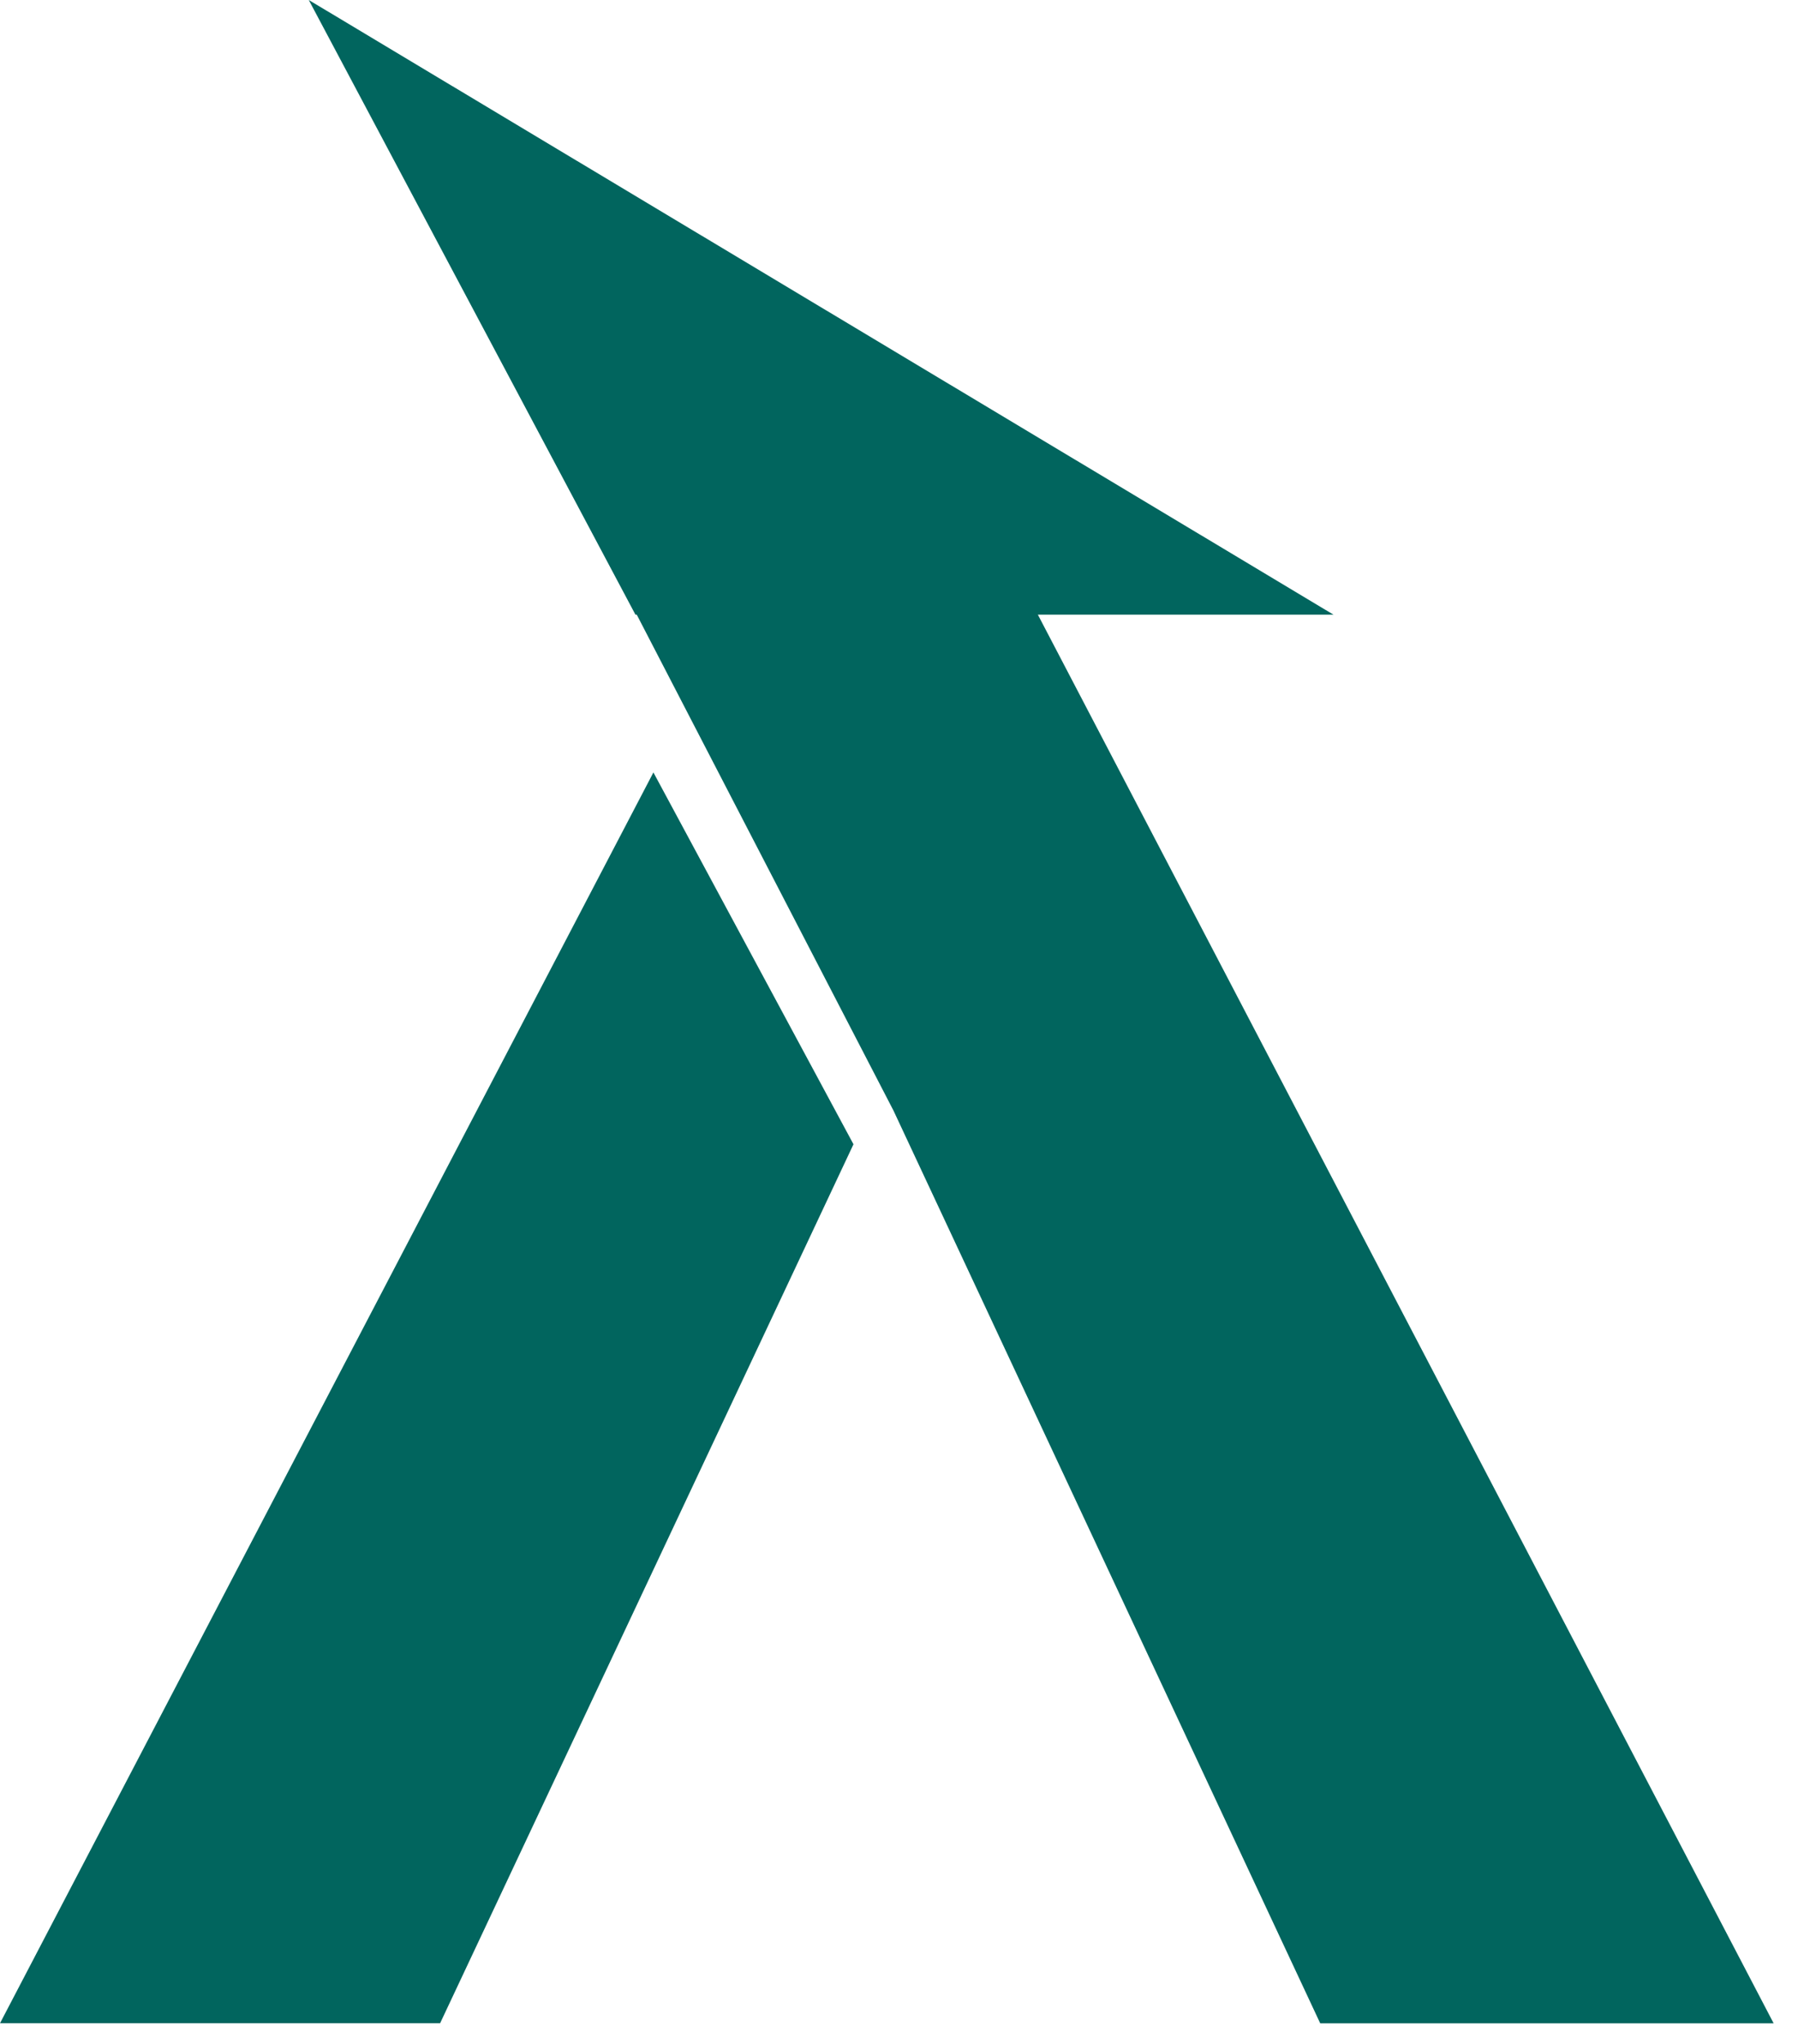 <svg width="22" height="25" viewBox="0 0 22 25" fill="none" xmlns="http://www.w3.org/2000/svg">
<path fill-rule="evenodd" clip-rule="evenodd" d="M16.316 7.518L3.778 0L7.775 7.518H7.791L10.932 13.583L16.154 24.748H21.702L12.699 7.518H16.316ZM0 24.747L7.995 9.448L10.443 13.996L5.385 24.747H0Z" fill="#01655E"/>
</svg>

